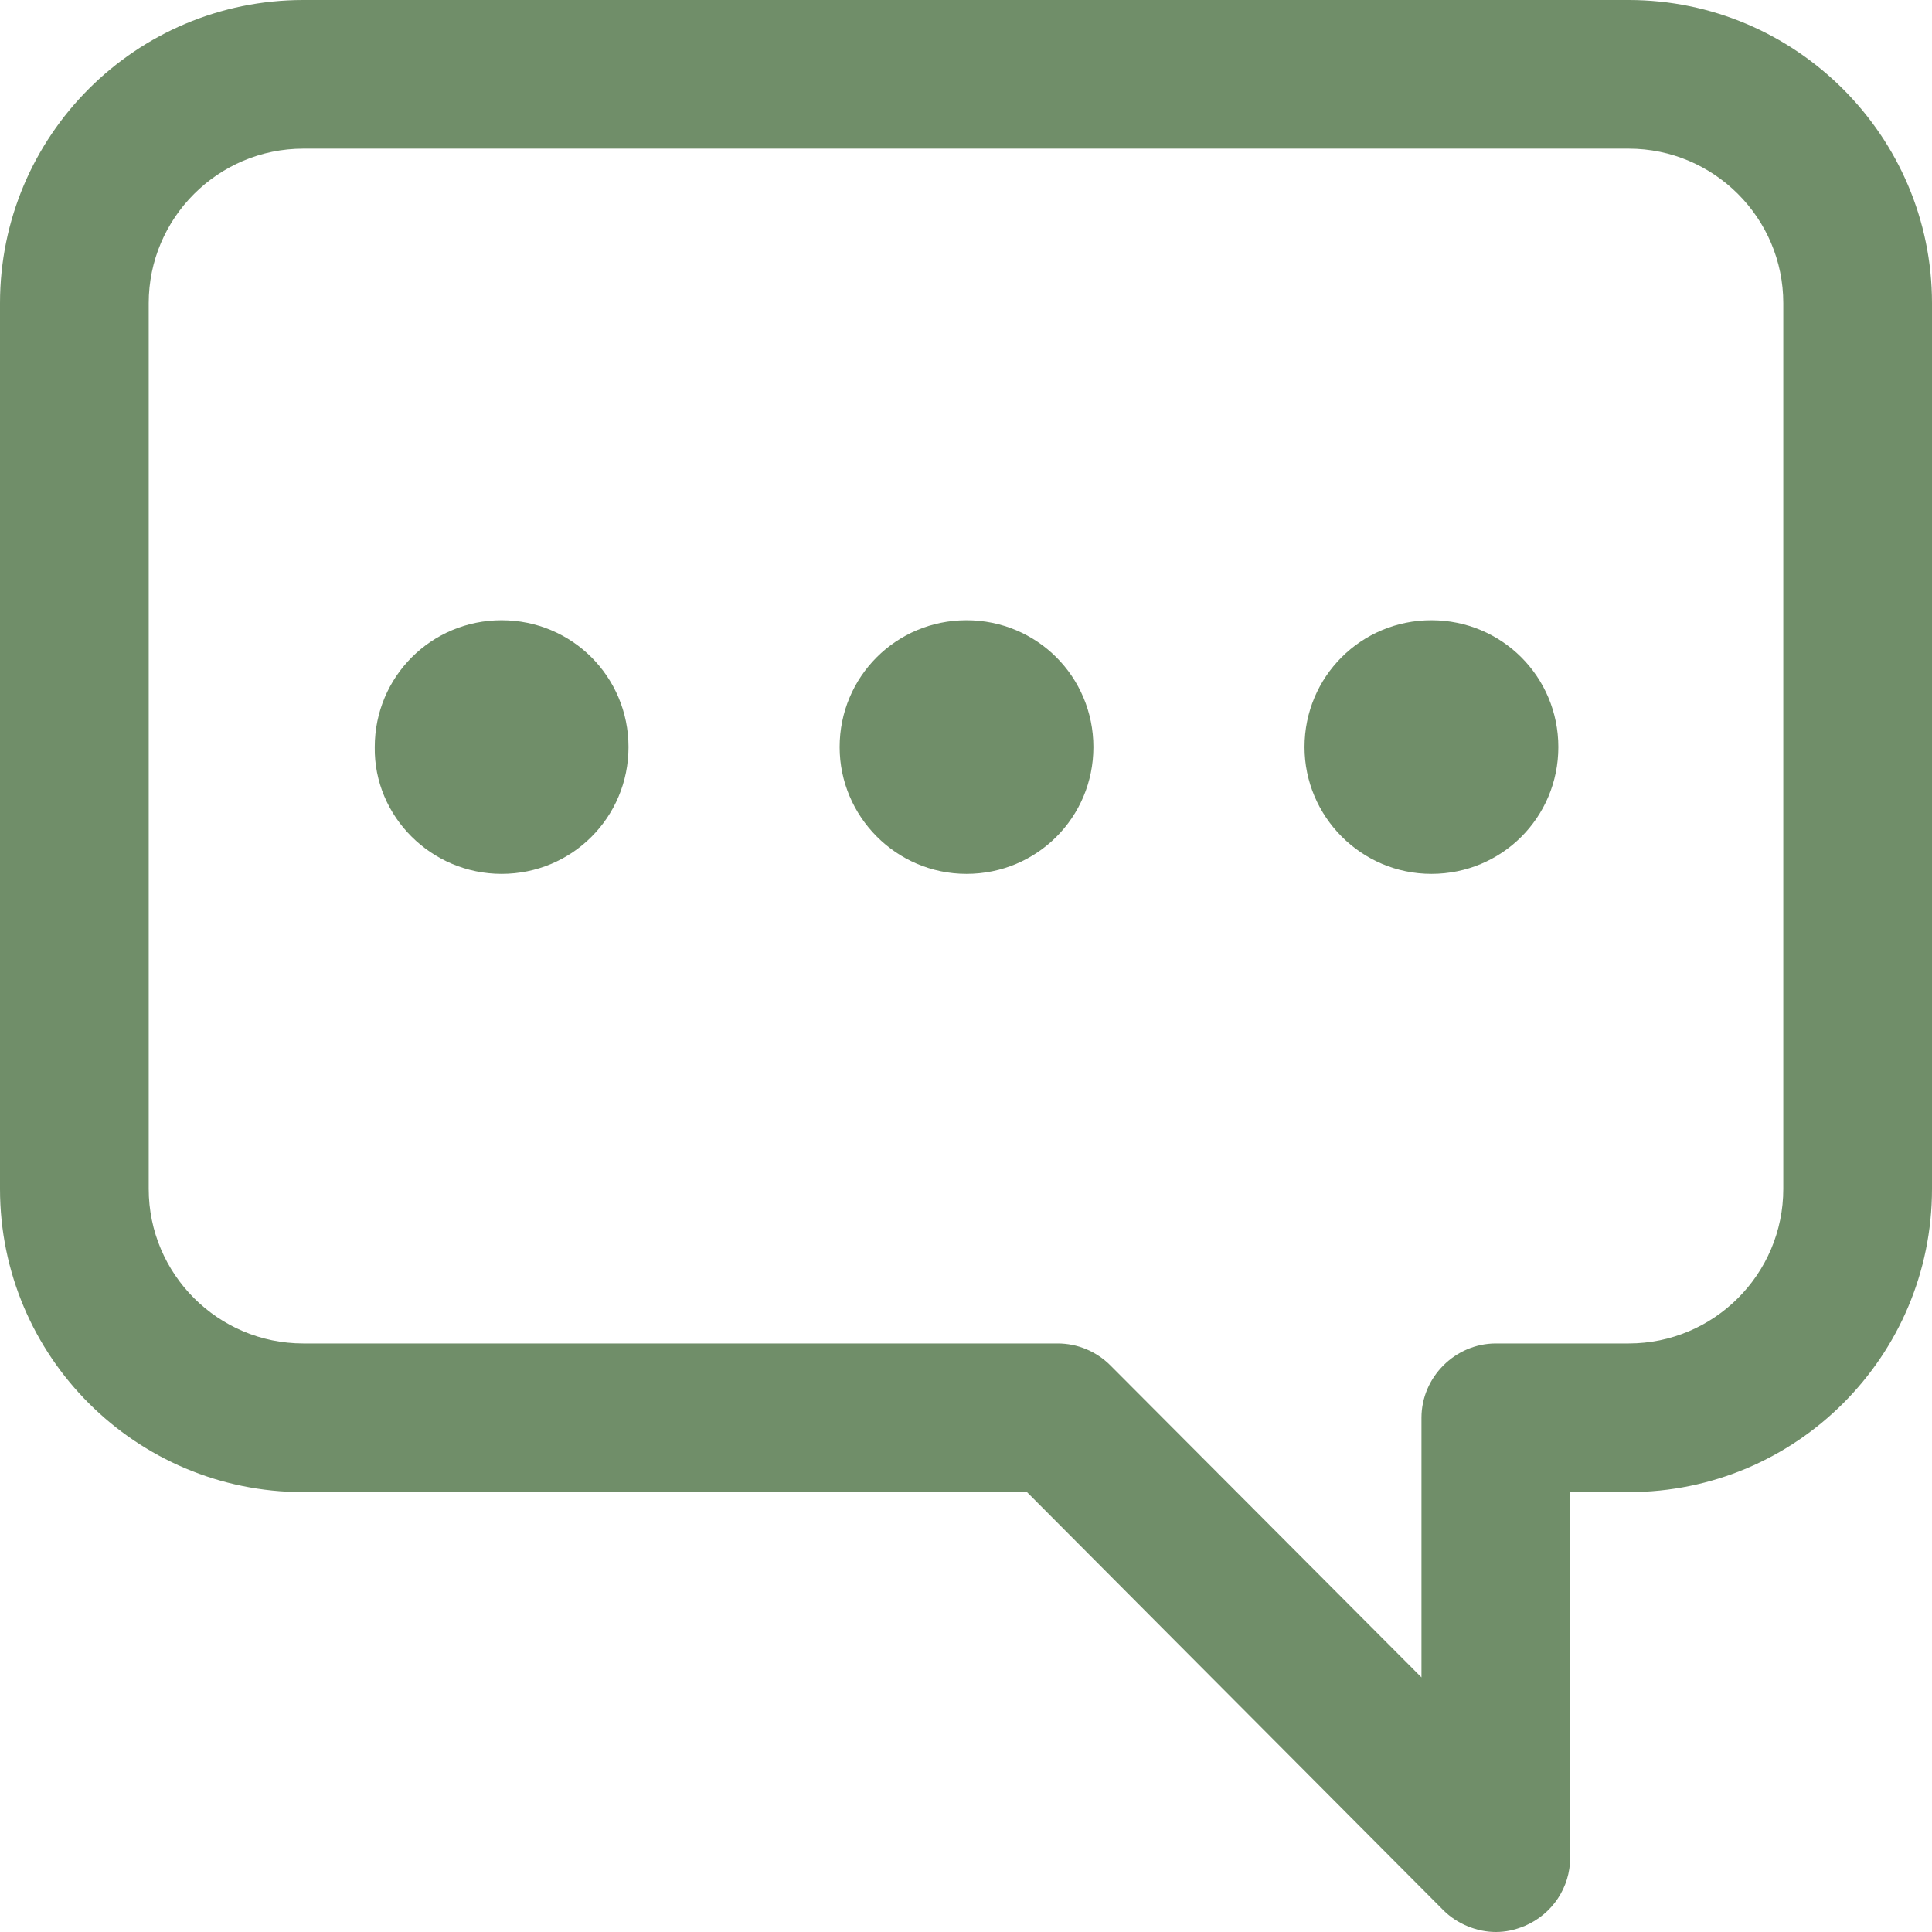 <svg width="32" height="32" viewBox="0 0 32 32" fill="none" xmlns="http://www.w3.org/2000/svg">
<path fill-rule="evenodd" clip-rule="evenodd" d="M17.01 24.714H5.024C2.249 24.714 0 22.466 0 19.692V5.022C0 2.248 2.249 0 5.024 0H26.976C29.734 0 32 2.248 32 5.022V19.692C32 22.466 29.751 24.714 26.976 24.714H26.007V30.769C26.007 31.262 25.712 31.705 25.252 31.901C25.088 31.967 24.94 32 24.776 32C24.464 32 24.136 31.869 23.906 31.639L17.01 24.714ZM5.024 2.462C3.612 2.462 2.463 3.61 2.463 5.022V19.692C2.463 21.104 3.612 22.252 5.024 22.252H17.519C17.847 22.252 18.159 22.384 18.389 22.613L23.544 27.783V23.483C23.544 22.81 24.103 22.252 24.776 22.252H26.976C28.388 22.252 29.537 21.104 29.537 19.692V5.022C29.537 3.61 28.388 2.462 26.976 2.462H5.024ZM18.11 12.374C18.11 13.539 17.174 14.474 16.009 14.474C14.843 14.474 13.907 13.522 13.907 12.374C13.907 11.209 14.843 10.273 16.009 10.273C17.174 10.273 18.11 11.209 18.11 12.374ZM25.811 12.374C25.811 13.539 24.875 14.474 23.709 14.474C22.543 14.474 21.607 13.522 21.607 12.374C21.607 11.209 22.543 10.273 23.709 10.273C24.875 10.273 25.811 11.209 25.811 12.374ZM10.41 12.374C10.41 13.539 9.474 14.474 8.308 14.474C7.143 14.474 6.19 13.522 6.207 12.374C6.207 11.209 7.143 10.273 8.308 10.273C9.474 10.273 10.41 11.209 10.41 12.374Z" fill="#708E69"/>
</svg>
